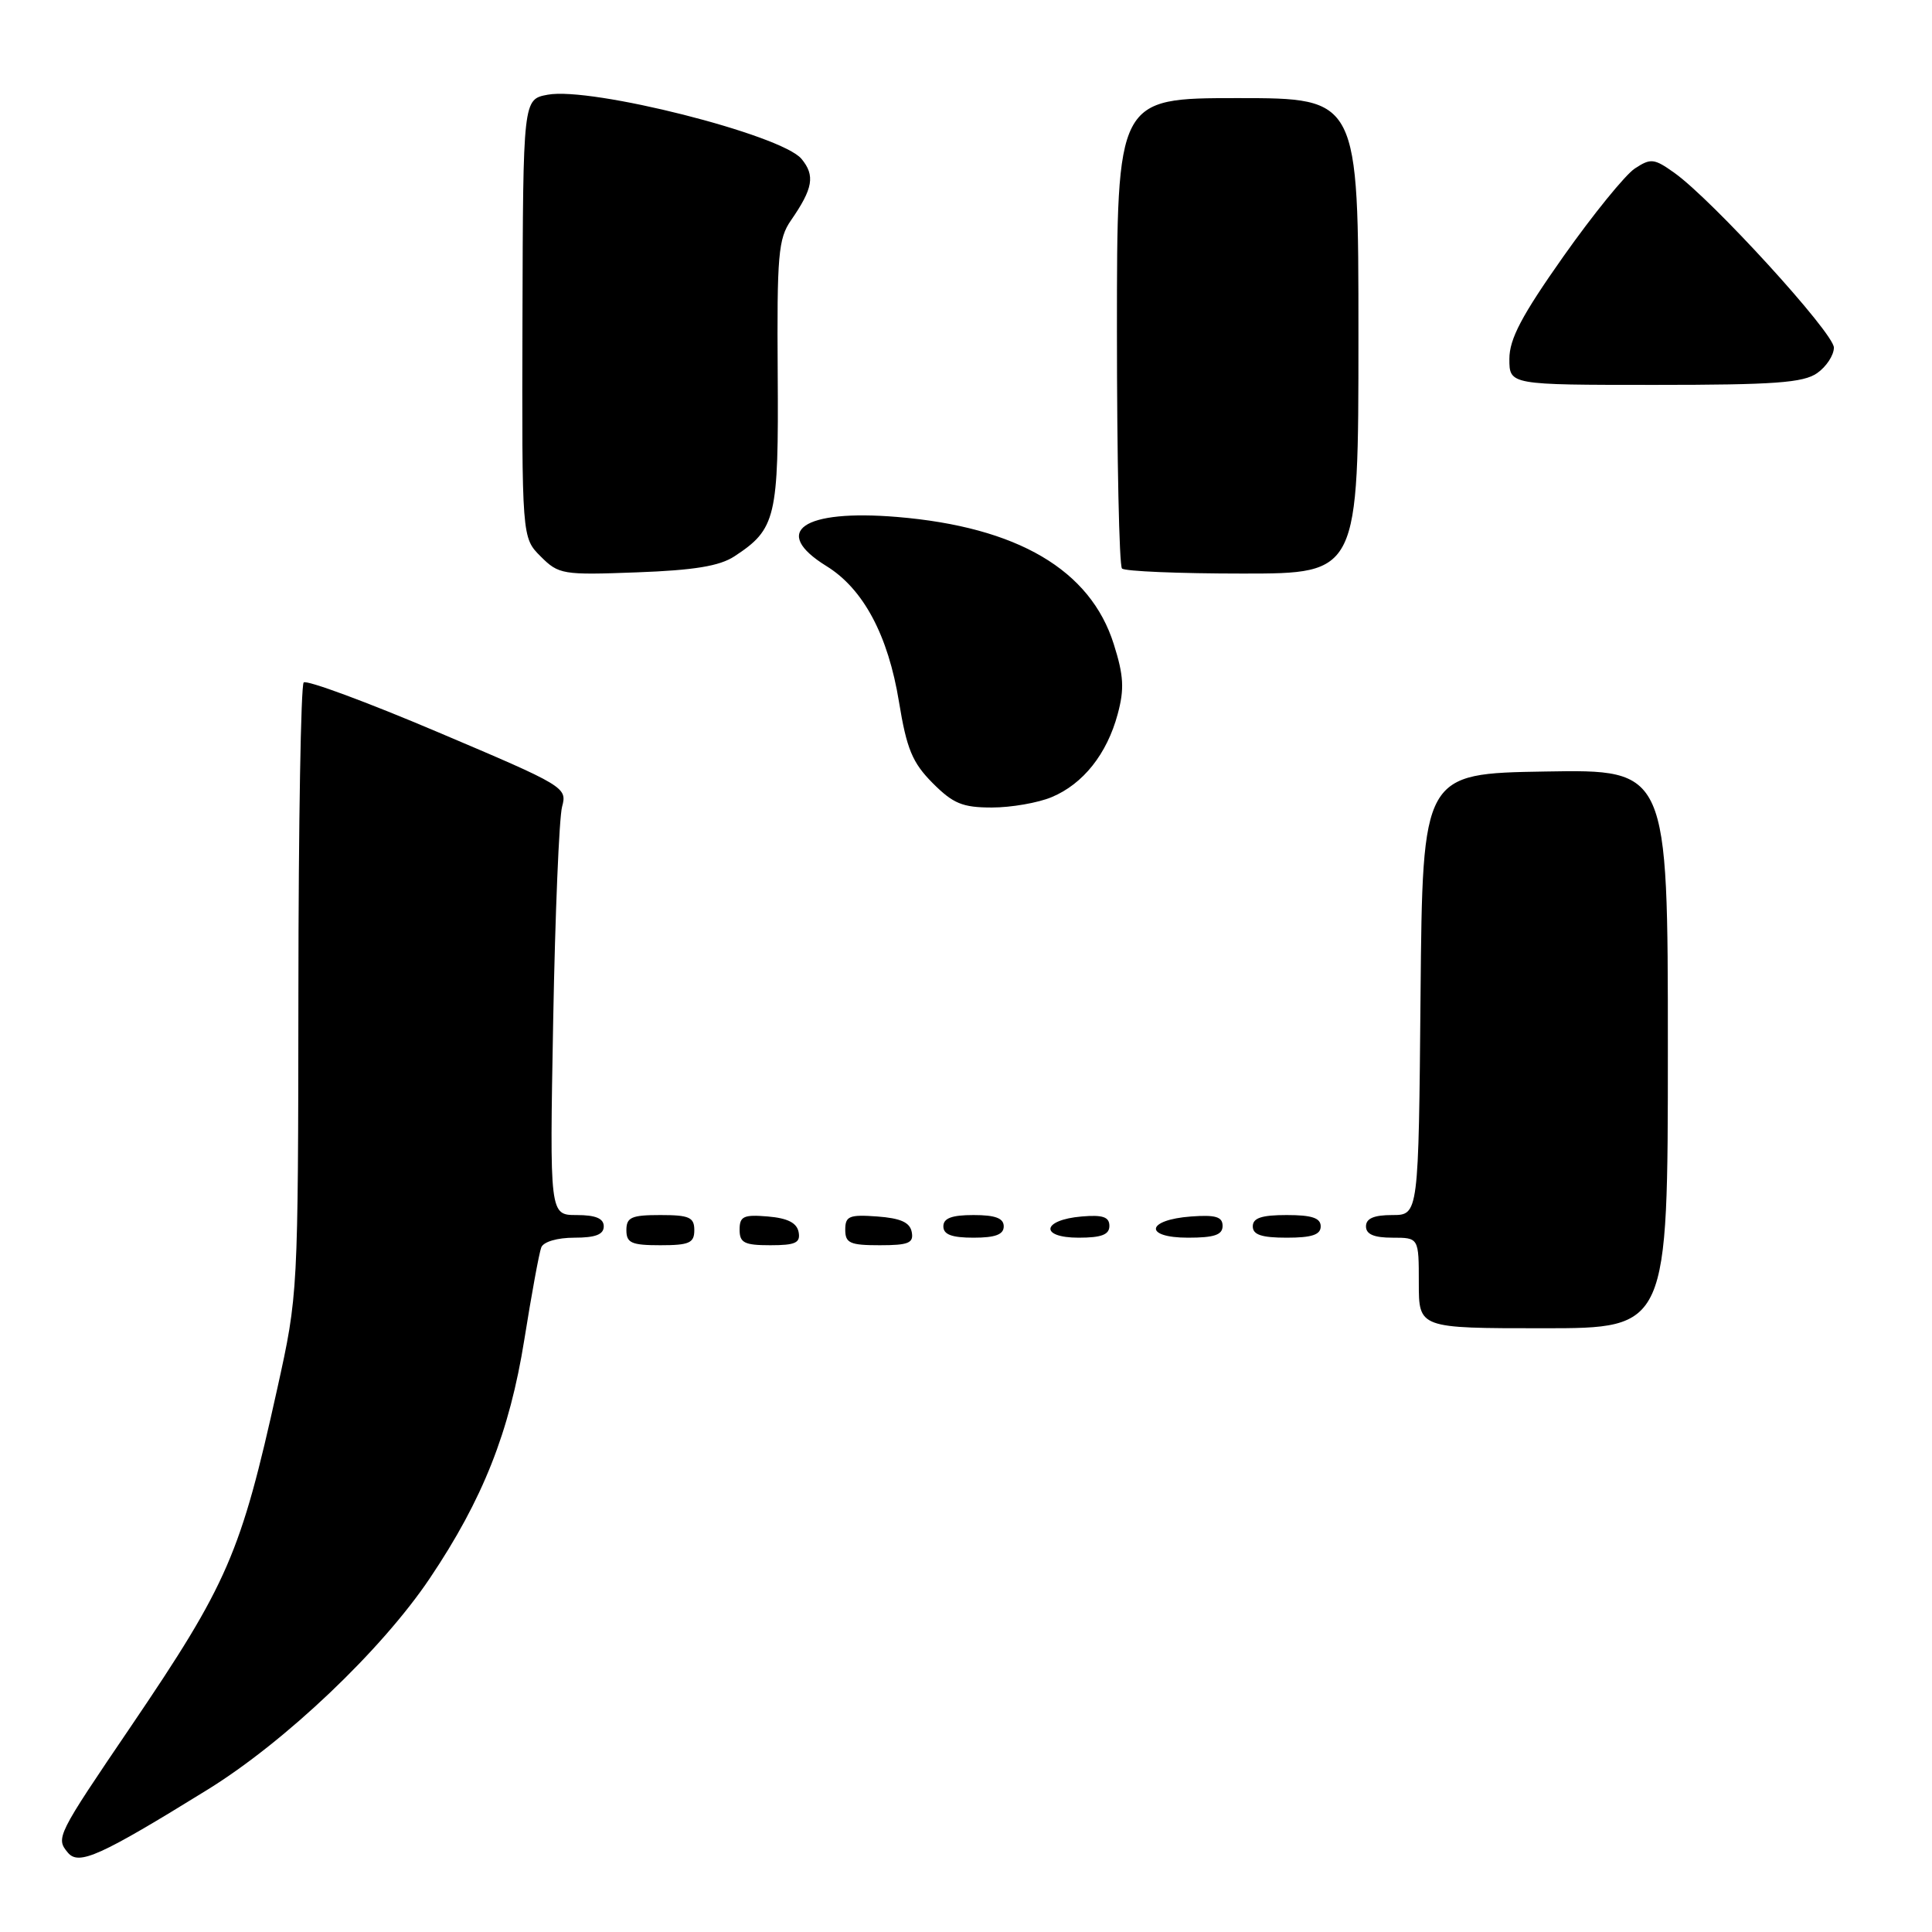 <?xml version="1.0" encoding="UTF-8" standalone="no"?>
<!DOCTYPE svg PUBLIC "-//W3C//DTD SVG 1.1//EN" "http://www.w3.org/Graphics/SVG/1.1/DTD/svg11.dtd" >
<svg xmlns="http://www.w3.org/2000/svg" xmlns:xlink="http://www.w3.org/1999/xlink" version="1.1" viewBox="0 0 256 256">
 <g >
 <path fill="currentColor"
d=" M 27.50 237.14 C 37.82 230.76 50.58 218.63 56.96 209.12 C 63.98 198.68 67.52 189.73 69.47 177.54 C 70.43 171.52 71.44 166.01 71.72 165.29 C 72.01 164.54 73.84 164.00 76.11 164.00 C 78.90 164.00 80.00 163.58 80.00 162.50 C 80.00 161.45 78.93 161.00 76.41 161.00 C 72.83 161.00 72.83 161.00 73.30 135.25 C 73.56 121.09 74.09 108.33 74.48 106.89 C 75.17 104.33 74.86 104.15 58.04 97.02 C 48.62 93.02 40.61 90.06 40.24 90.43 C 39.87 90.79 39.55 109.19 39.54 131.30 C 39.50 171.46 39.50 171.51 36.74 184.00 C 31.90 205.88 30.19 209.82 17.34 228.77 C 7.51 243.25 7.37 243.54 8.99 245.48 C 10.43 247.22 13.24 245.95 27.50 237.14 Z  M 221.00 138.98 C 221.00 101.95 221.00 101.95 204.75 102.23 C 188.50 102.50 188.50 102.50 188.23 131.75 C 187.97 161.00 187.97 161.00 184.48 161.00 C 182.05 161.00 181.00 161.45 181.00 162.50 C 181.00 163.55 182.06 164.00 184.50 164.00 C 188.00 164.00 188.00 164.00 188.00 170.00 C 188.00 176.00 188.00 176.00 204.50 176.00 C 221.00 176.00 221.00 176.00 221.00 138.98 Z  M 92.00 163.00 C 92.00 161.30 91.33 161.00 87.50 161.00 C 83.67 161.00 83.00 161.30 83.00 163.00 C 83.00 164.70 83.67 165.00 87.50 165.00 C 91.33 165.00 92.00 164.70 92.00 163.00 Z  M 105.82 163.25 C 105.58 162.03 104.36 161.41 101.74 161.19 C 98.53 160.92 98.00 161.17 98.00 162.94 C 98.00 164.68 98.63 165.00 102.07 165.00 C 105.41 165.00 106.09 164.68 105.82 163.25 Z  M 120.81 163.25 C 120.57 161.97 119.34 161.42 116.24 161.19 C 112.53 160.92 112.00 161.14 112.00 162.94 C 112.00 164.72 112.62 165.00 116.57 165.00 C 120.39 165.00 121.09 164.71 120.81 163.25 Z  M 133.00 162.50 C 133.00 161.42 131.89 161.00 129.00 161.00 C 126.11 161.00 125.00 161.42 125.00 162.50 C 125.00 163.58 126.11 164.00 129.00 164.00 C 131.89 164.00 133.00 163.58 133.00 162.50 Z  M 147.00 162.44 C 147.00 161.25 146.12 160.95 143.33 161.19 C 138.05 161.64 137.71 164.00 142.92 164.00 C 145.95 164.00 147.00 163.60 147.00 162.44 Z  M 162.00 162.44 C 162.00 161.23 161.07 160.95 157.83 161.19 C 151.86 161.63 151.51 164.00 157.42 164.00 C 160.90 164.00 162.00 163.63 162.00 162.44 Z  M 175.00 162.50 C 175.00 161.39 173.83 161.00 170.50 161.00 C 167.17 161.00 166.00 161.39 166.00 162.50 C 166.00 163.61 167.17 164.00 170.50 164.00 C 173.83 164.00 175.00 163.61 175.00 162.50 Z  M 139.36 105.62 C 143.52 103.88 146.68 99.91 148.10 94.62 C 149.00 91.30 148.90 89.51 147.58 85.35 C 144.48 75.50 134.81 69.83 118.88 68.50 C 106.37 67.46 102.10 70.43 109.51 75.01 C 114.40 78.03 117.68 84.17 119.12 93.00 C 120.14 99.24 120.89 101.05 123.57 103.75 C 126.29 106.48 127.53 107.00 131.43 107.00 C 133.98 107.00 137.55 106.38 139.36 105.62 Z  M 97.31 73.72 C 102.83 70.10 103.18 68.62 103.05 49.50 C 102.94 33.81 103.13 31.62 104.80 29.21 C 107.74 24.96 108.03 23.26 106.20 21.05 C 103.55 17.85 78.32 11.47 72.57 12.55 C 69.31 13.16 69.31 13.16 69.23 42.20 C 69.15 71.24 69.15 71.24 71.64 73.73 C 74.03 76.12 74.55 76.21 84.39 75.84 C 91.97 75.56 95.34 75.01 97.31 73.72 Z  M 180.00 44.50 C 180.00 13.00 180.00 13.00 164.00 13.00 C 148.00 13.00 148.00 13.00 148.00 43.83 C 148.00 60.79 148.30 74.97 148.67 75.33 C 149.03 75.70 156.23 76.00 164.67 76.00 C 180.00 76.00 180.00 76.00 180.00 44.50 Z  M 240.78 49.44 C 242.00 48.59 243.00 47.06 243.00 46.06 C 243.00 44.13 226.89 26.48 221.86 22.90 C 219.18 20.99 218.73 20.94 216.62 22.33 C 215.36 23.16 211.10 28.40 207.16 33.98 C 201.64 41.81 200.00 44.91 200.00 47.56 C 200.00 51.00 200.00 51.00 219.28 51.00 C 235.11 51.00 238.95 50.72 240.78 49.44 Z "/>
</g>
</svg>